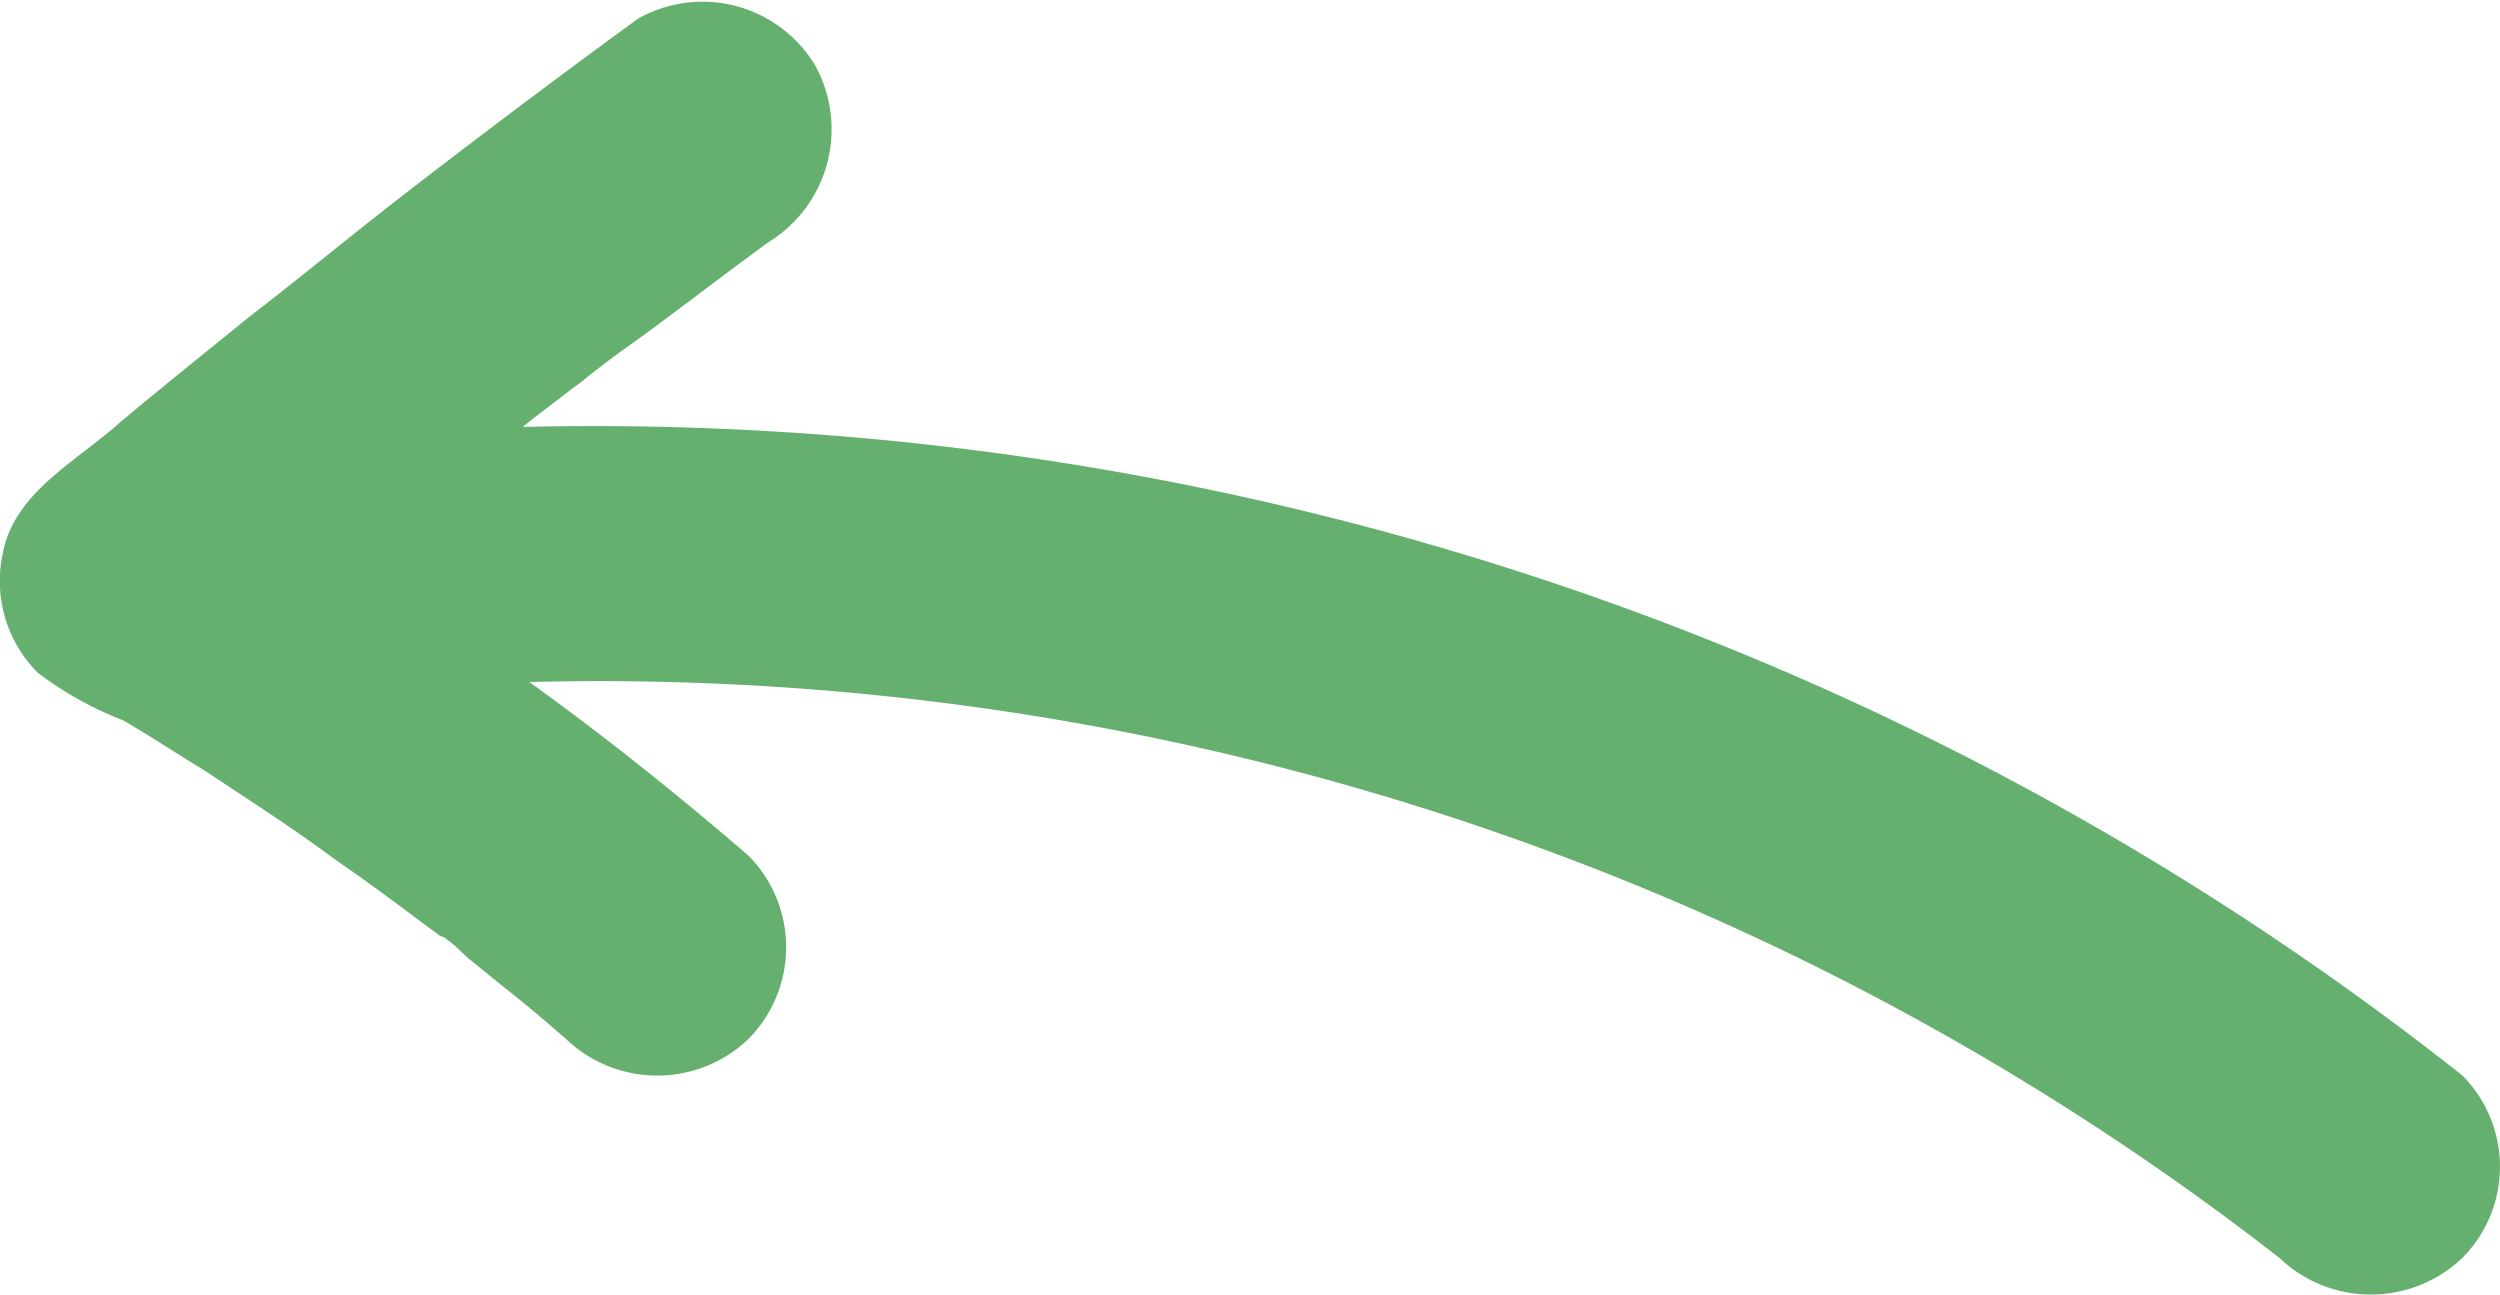 <svg xmlns="http://www.w3.org/2000/svg" viewBox="0 0 48.31 25.02">
    <defs>
        <style>.cls-1-arr_6{fill:#66b06f;}</style>
    </defs>
    <g id="图层_2">
        <g id="图层_1-2">
            <path class="cls-1-arr_6"
                  d="M47.58,24.31a2.56,2.56,0,0,1-3.53,0A52.84,52.84,0,0,0,10.23,13.18c1.46,1.05,2.87,2.18,4.24,3.36a2.52,2.52,0,0,1,0,3.53,2.55,2.55,0,0,1-3.54,0c-.39-.34-.79-.68-1.2-1l-.64-.52c-.1-.07-.29-.29-.45-.39a.24.24,0,0,0-.13-.07l-.23-.17-.59-.44c-.39-.29-.79-.58-1.2-.86C5.66,16,4.81,15.46,4,14.92c-.54-.33-1.07-.68-1.62-1A6.79,6.79,0,0,1,.73,13a2.51,2.51,0,0,1-.68-2.29c.2-1.08,1.18-1.65,2-2.32,0,0,.21-.17.26-.22l.37-.31.72-.59L4.82,6.12c1-.77,1.94-1.55,2.92-2.31Q10,2.06,12.33.36a2.54,2.54,0,0,1,3.42.9,2.56,2.56,0,0,1-.9,3.42C13.9,5.37,13,6.08,12,6.79c-.23.17-.46.34-.68.52s-.23.17-.34.26l-.17.13-.08.06-.09.07-.34.26-.2.16A58.22,58.22,0,0,1,47.58,20.78,2.5,2.5,0,0,1,47.58,24.31Z"/>
        </g>
    </g>
</svg>